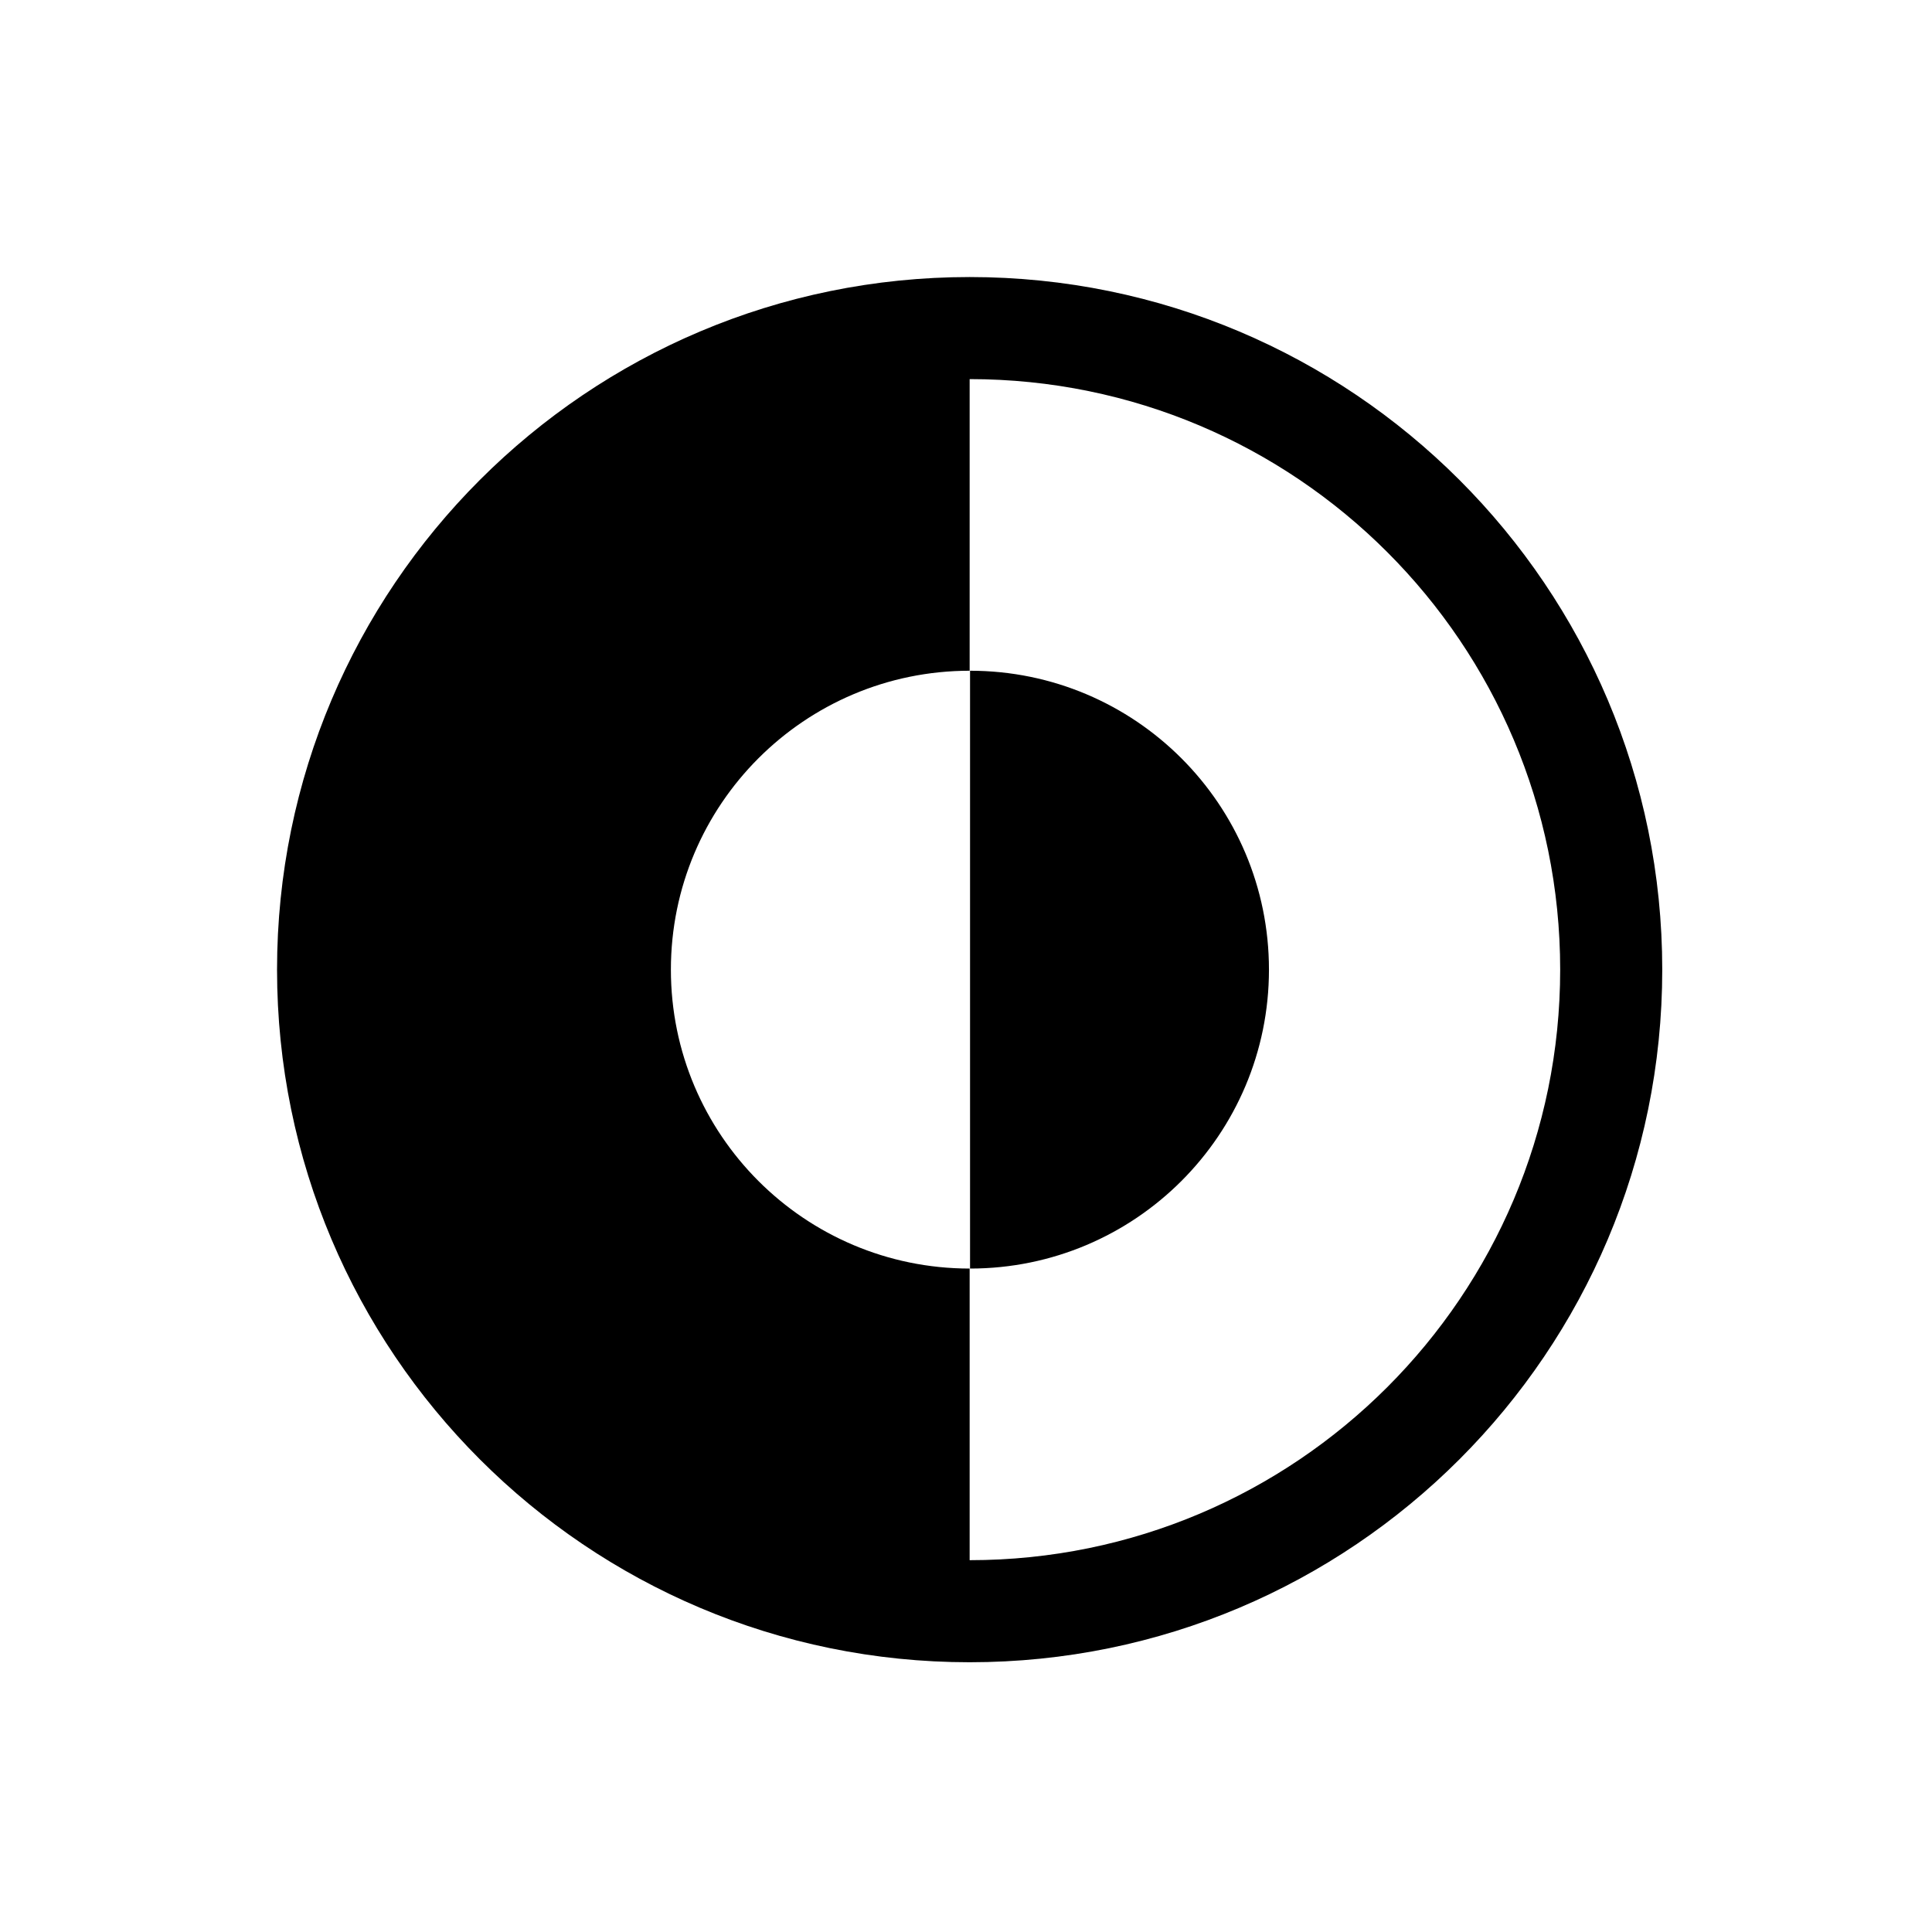 <svg width="265" height="265" viewBox="0 0 265 265" xmlns="http://www.w3.org/2000/svg">
<path fill-rule="evenodd" clip-rule="evenodd" d="M133 228C185.467 228 228 185.467 228 133C228 80.533 185.467 38 133 38C80.533 38 38 80.533 38 133C38 185.467 80.533 228 133 228ZM214 133C214 177.735 177.735 214 133 214V174C110.366 173.988 92.022 155.636 92.022 133C92.022 110.364 110.366 92.012 133 92V52C177.735 52 214 88.265 214 133ZM174.055 133C174.055 155.644 155.699 174 133.055 174L133.055 92C155.699 92 174.055 110.356 174.055 133Z"/>
</svg>
